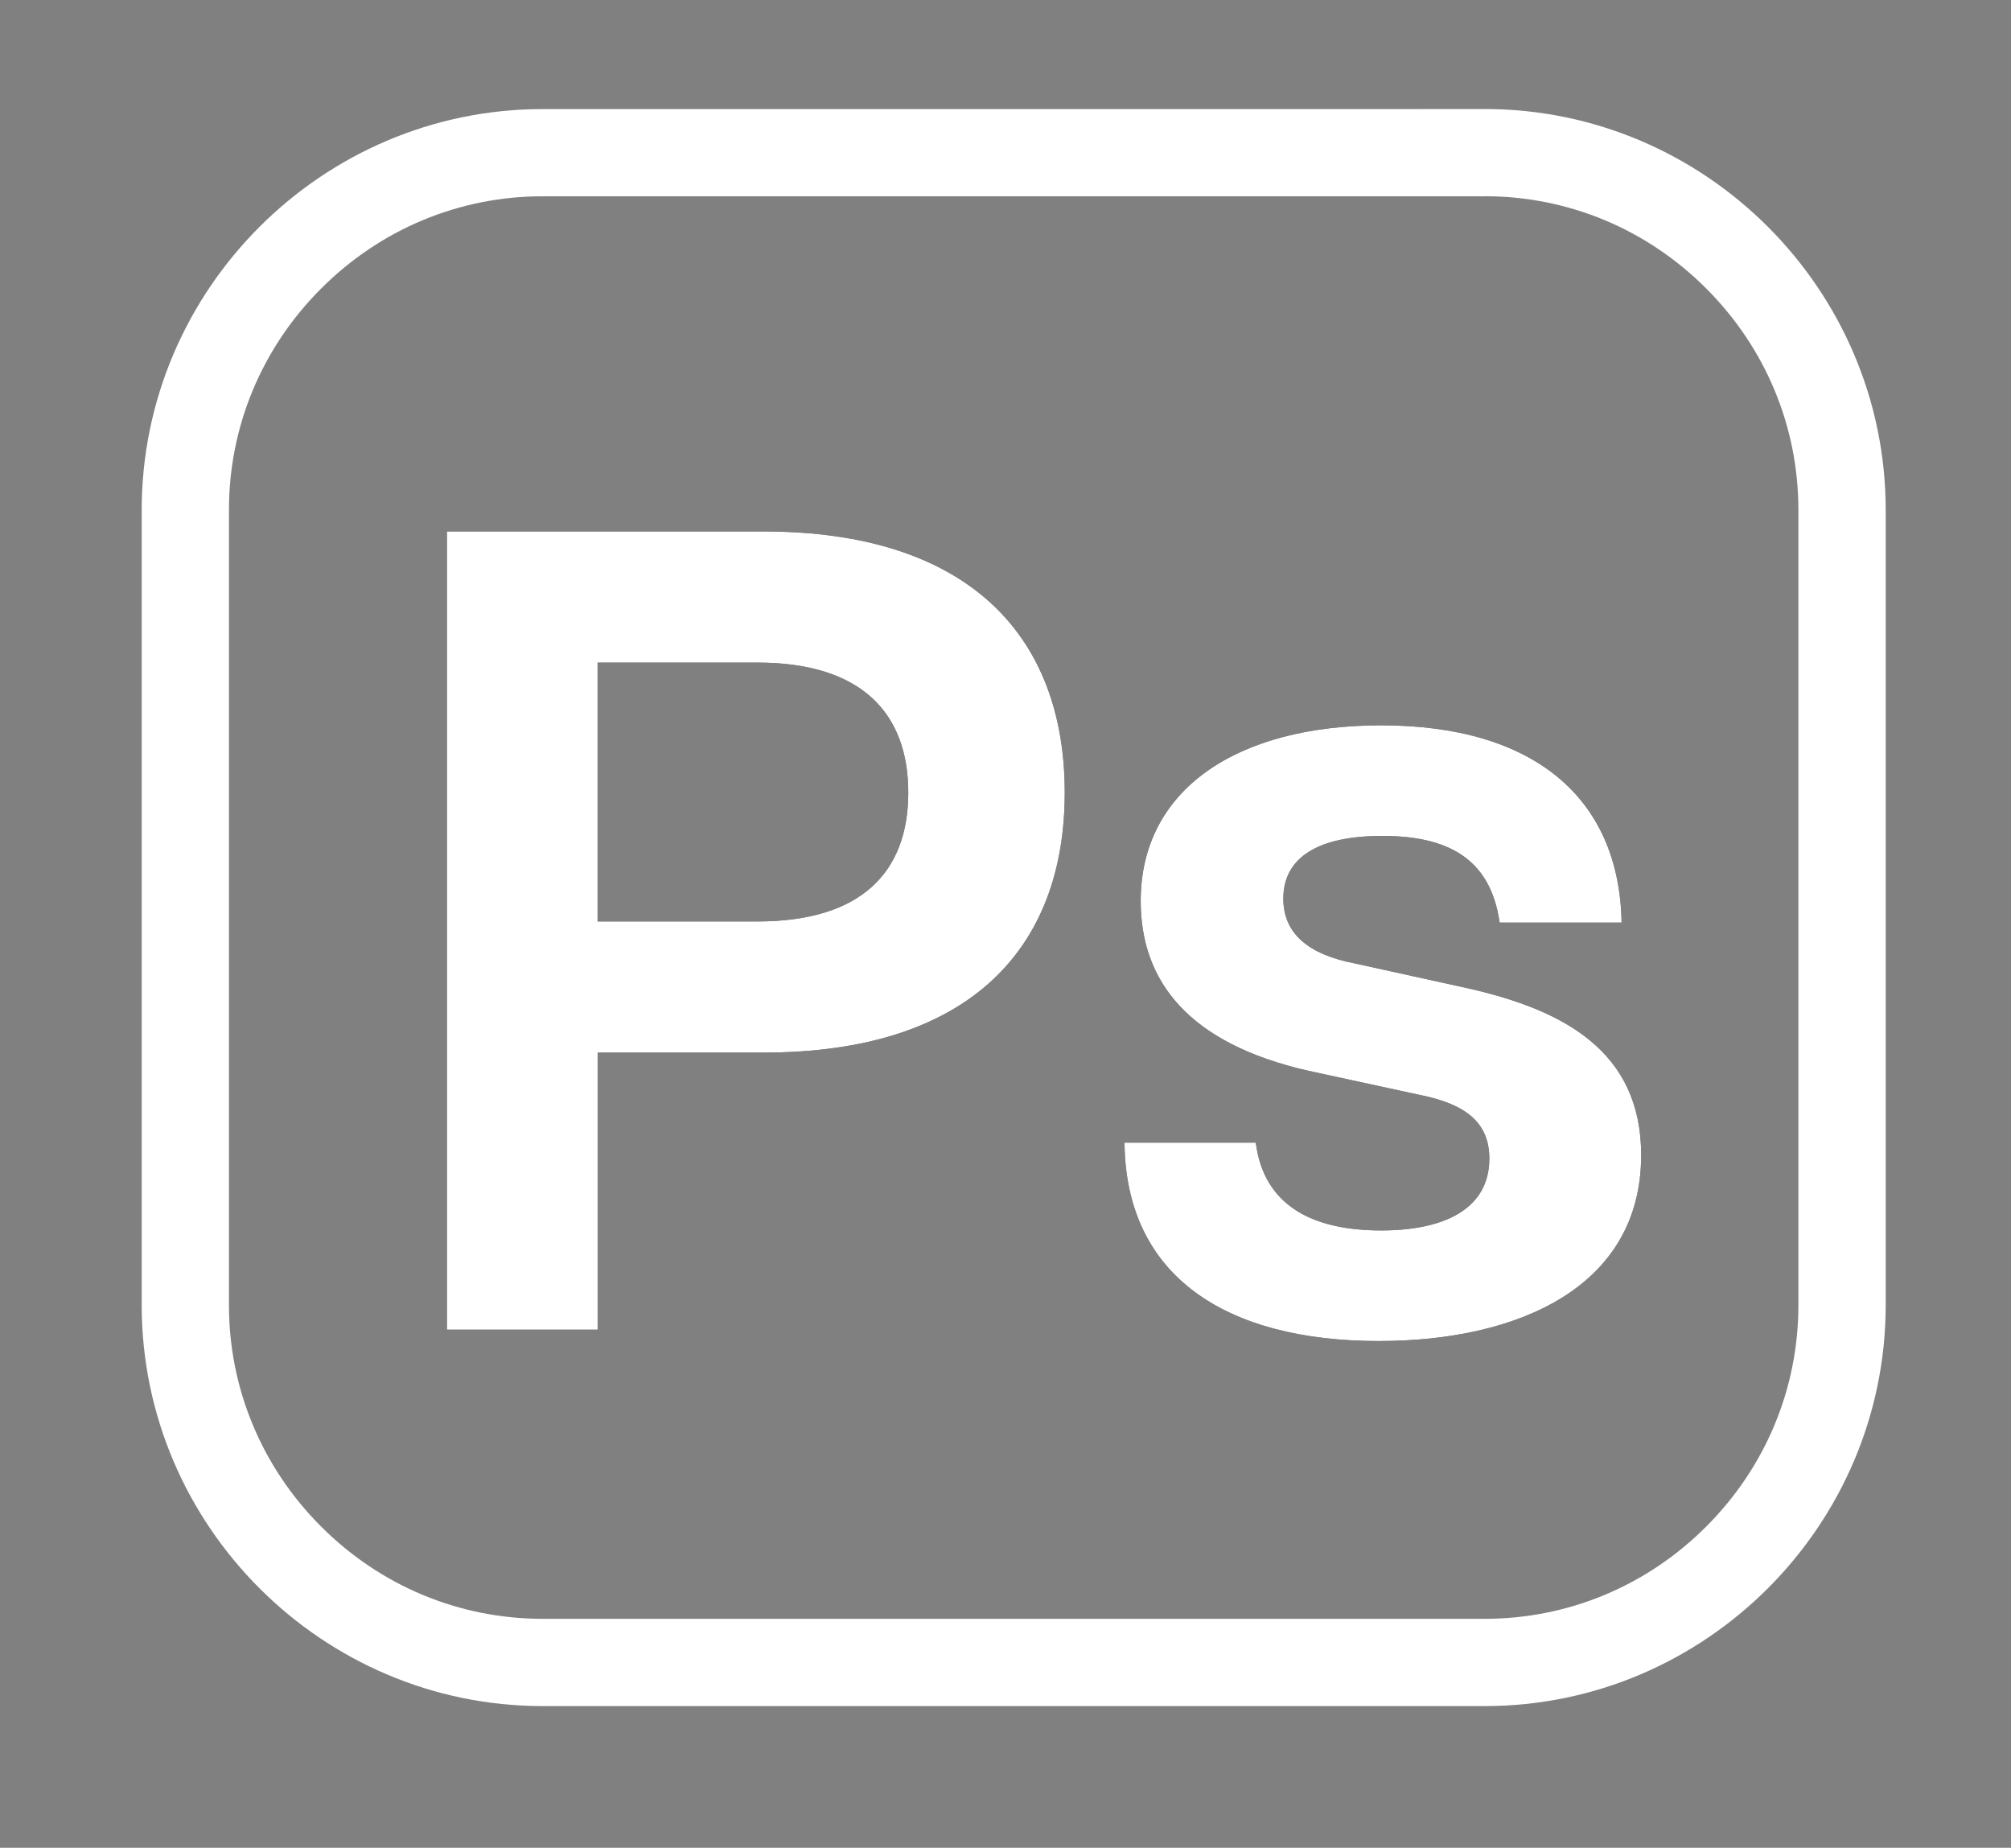 <?xml version="1.0" encoding="UTF-8"?><svg id="Layer_2" xmlns="http://www.w3.org/2000/svg" width="369" height="339" viewBox="0 0 369 339"><rect x="0" y="0" width="369" height="339" fill="#808080" stroke="none"/><defs><style>.cls-1{fill:#fff;}</style></defs><path class="cls-1" d="M272.43,36c15.3,0,29.73,6.01,40.64,16.92,10.91,10.91,16.92,25.35,16.92,40.64V239.43c0,15.3-6.01,29.73-16.92,40.64s-25.35,16.92-40.64,16.92H99.57c-15.3,0-29.73-6.01-40.64-16.92s-16.92-25.35-16.92-40.64V93.57c0-15.3,6.01-29.73,16.92-40.64,10.91-10.91,25.35-16.92,40.64-16.92h172.87m0-16H99.57c-40.46,0-73.57,33.11-73.57,73.57V239.43c0,40.46,33.11,73.57,73.57,73.57h172.87c40.46,0,73.57-33.11,73.57-73.57V93.57c0-40.46-33.11-73.57-73.57-73.57h0Z"/><g><g><path d="M82,97.5h58.06c38,0,55.31,19.46,55.31,47.91s-17.31,47.7-55.31,47.7h-30.4v50.83h-27.66V97.5Zm57,71.55c19,0,27.66-9,27.66-23.64s-8.66-23.85-27.66-23.85h-29.35v47.49h29.35Z"/><path d="M206.35,209.63h24.07c1.48,11.51,10.34,16.11,23.01,16.11,11.61,0,19.85-3.97,19.85-13.18,0-6.69-4.43-10.04-12.88-11.71l-20.27-4.39c-22.17-5.02-30.82-16.53-30.82-31.17,0-20.5,17.73-32.22,44.12-32.22,27.87,0,43.7,13.18,44.12,36.19h-22.38c-1.69-11.92-9.71-15.9-21.53-15.9s-18.16,3.97-18.16,11.51c0,6.28,4.43,10.25,13.3,11.92l20.9,4.6c17.31,3.97,31.46,11.51,31.46,30.54,0,24.06-22.38,34.1-48.14,34.1-28.08,0-46.45-11.92-46.66-36.4Z"/></g><g><path class="cls-1" d="M82,97.5h58.06c38,0,55.31,19.46,55.31,47.91s-17.31,47.7-55.31,47.7h-30.4v50.83h-27.66V97.5Zm57,71.55c19,0,27.66-9,27.66-23.64s-8.66-23.85-27.66-23.85h-29.35v47.49h29.35Z"/><path class="cls-1" d="M206.35,209.63h24.07c1.48,11.51,10.34,16.11,23.01,16.11,11.61,0,19.85-3.97,19.85-13.18,0-6.69-4.43-10.04-12.88-11.71l-20.27-4.39c-22.17-5.02-30.82-16.53-30.82-31.17,0-20.5,17.73-32.22,44.12-32.22,27.87,0,43.7,13.18,44.12,36.19h-22.38c-1.69-11.92-9.71-15.9-21.53-15.9s-18.16,3.97-18.16,11.51c0,6.28,4.43,10.25,13.3,11.92l20.9,4.6c17.31,3.97,31.46,11.51,31.46,30.54,0,24.06-22.38,34.1-48.14,34.1-28.08,0-46.45-11.92-46.66-36.4Z"/></g></g></svg>